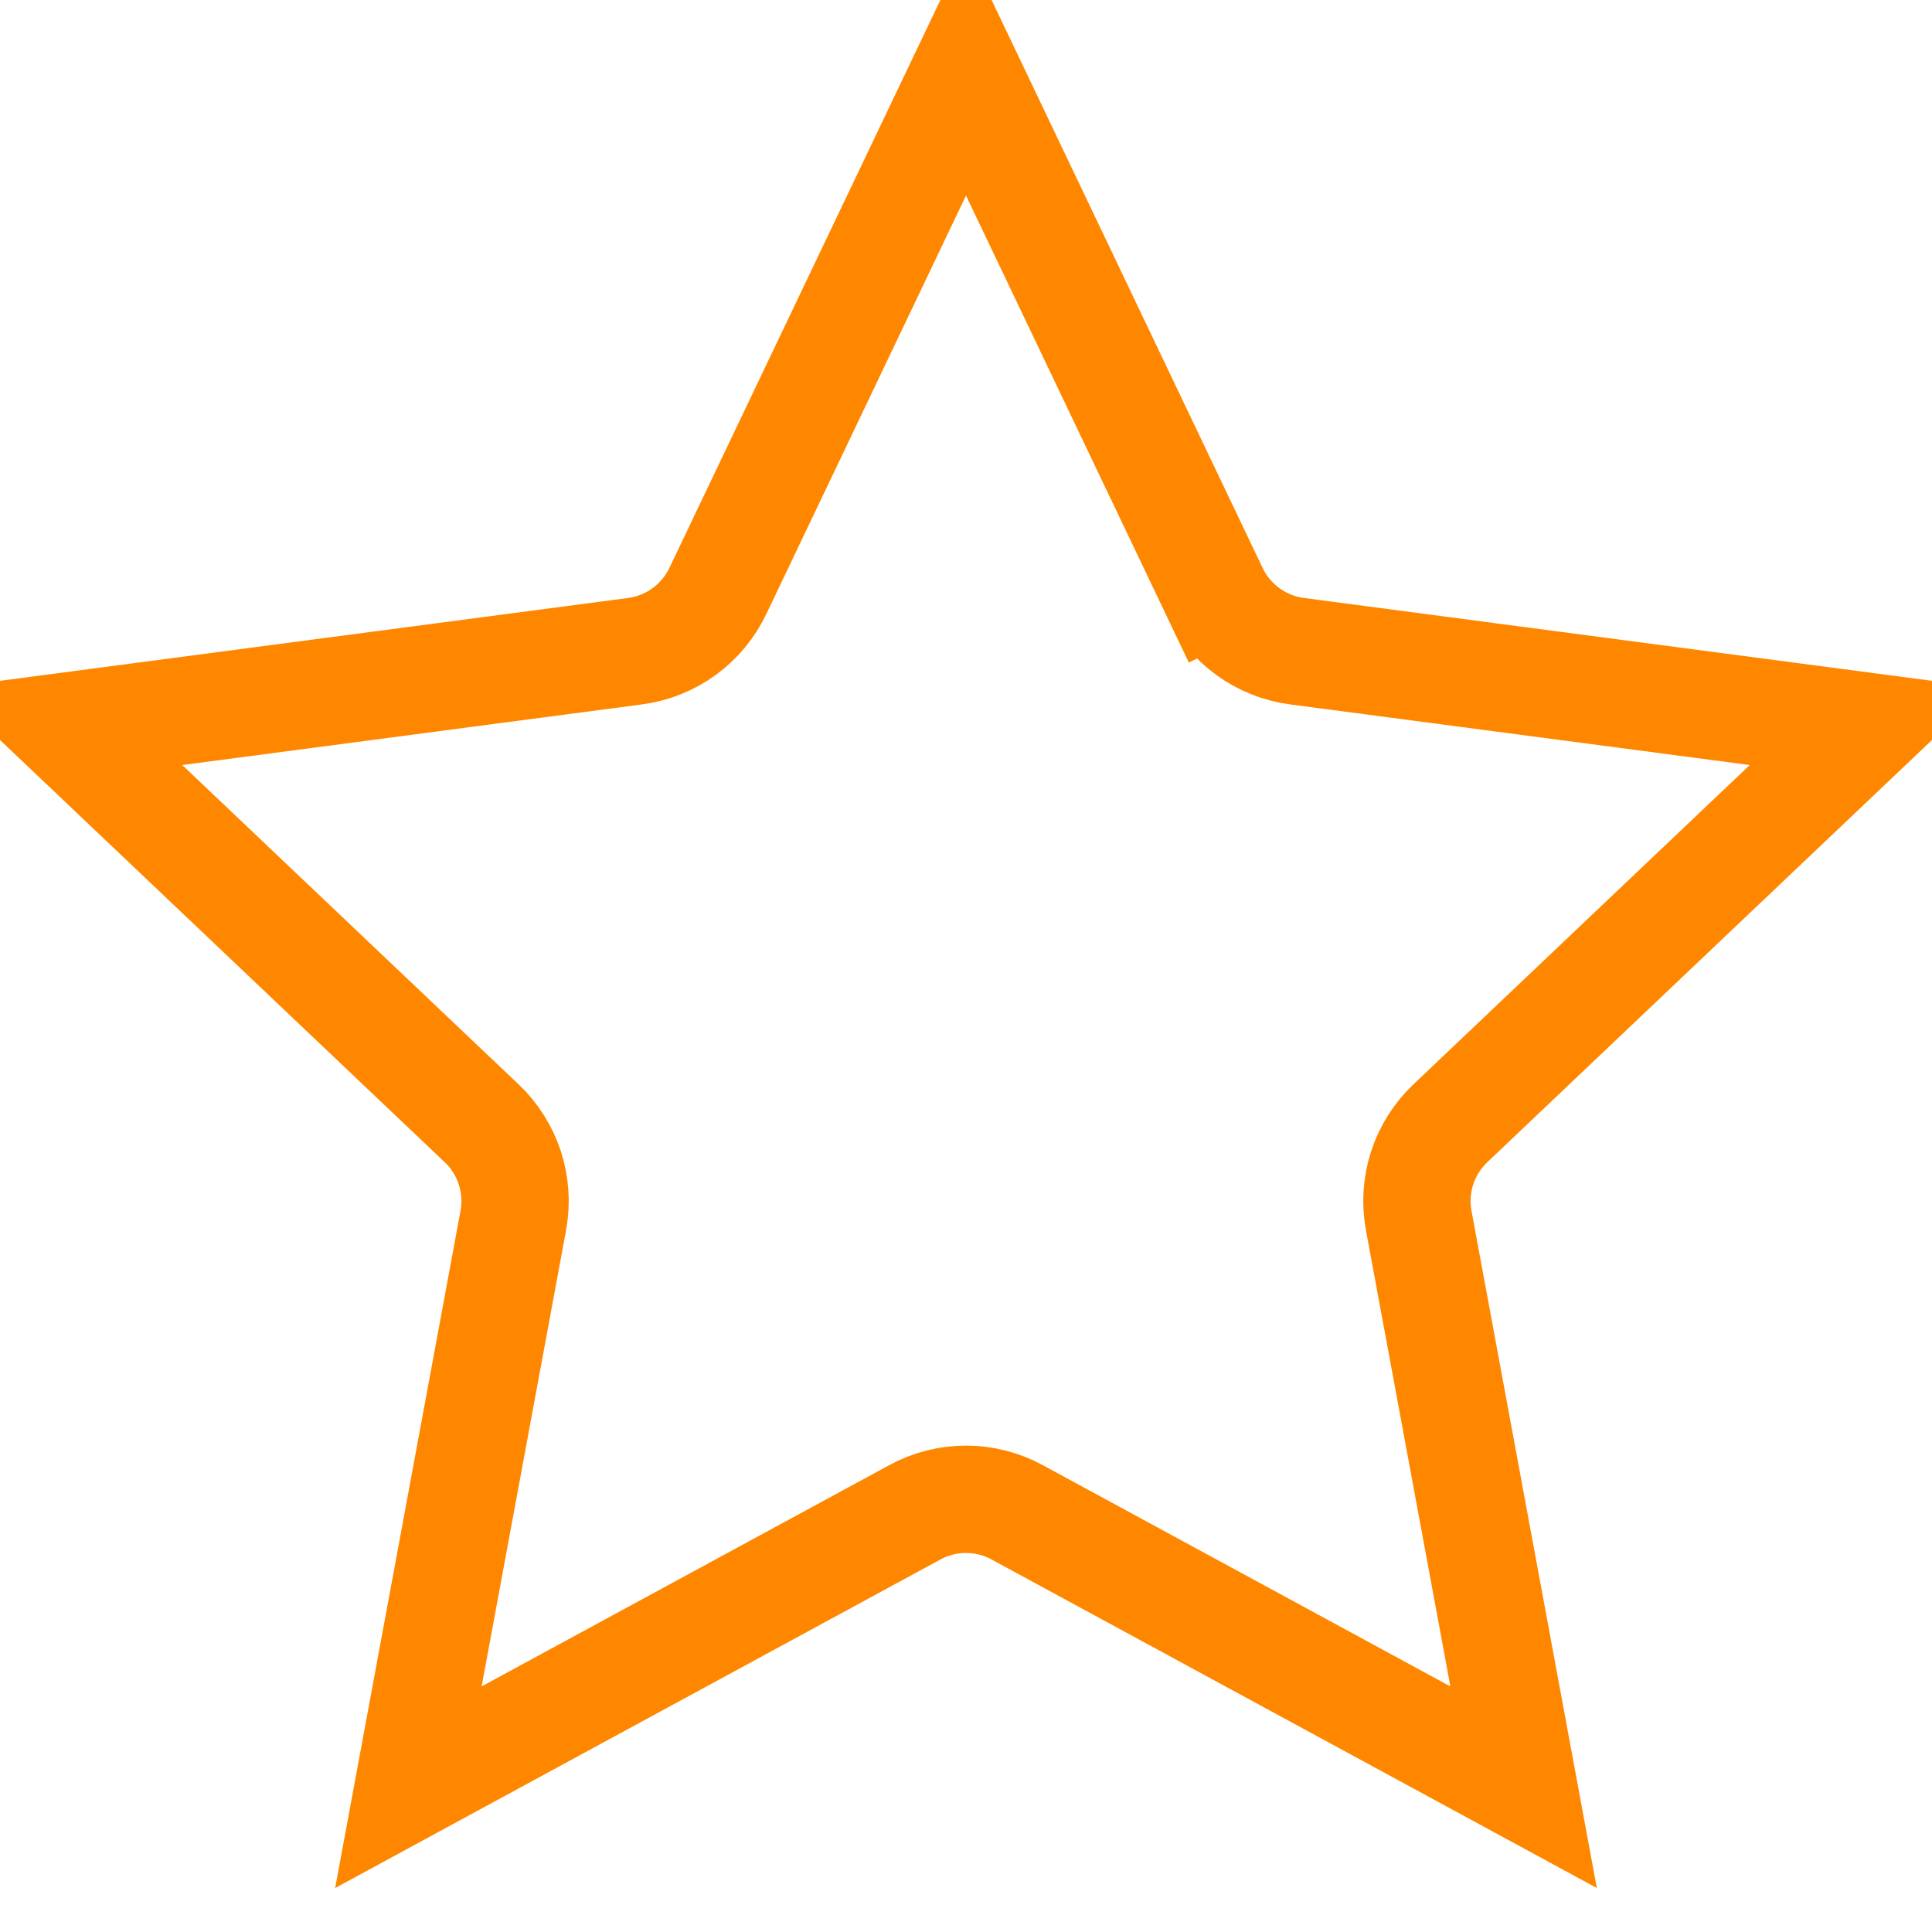 <svg width="18" height="18" viewBox="0 0 18 18" fill="none" xmlns="http://www.w3.org/2000/svg">
<path id="Star 5" d="M9 0.661L11.312 5.506L11.763 5.291L11.312 5.506C11.458 5.812 11.748 6.023 12.084 6.067L17.406 6.769L13.513 10.465C13.267 10.698 13.156 11.039 13.218 11.372L14.195 16.651L9.477 14.09C9.18 13.928 8.82 13.928 8.523 14.09L3.805 16.651L4.782 11.372C4.844 11.039 4.733 10.698 4.487 10.465L0.594 6.769L5.916 6.067C6.252 6.023 6.542 5.812 6.688 5.506L9 0.661Z" stroke="#FF8700"/>
</svg>
